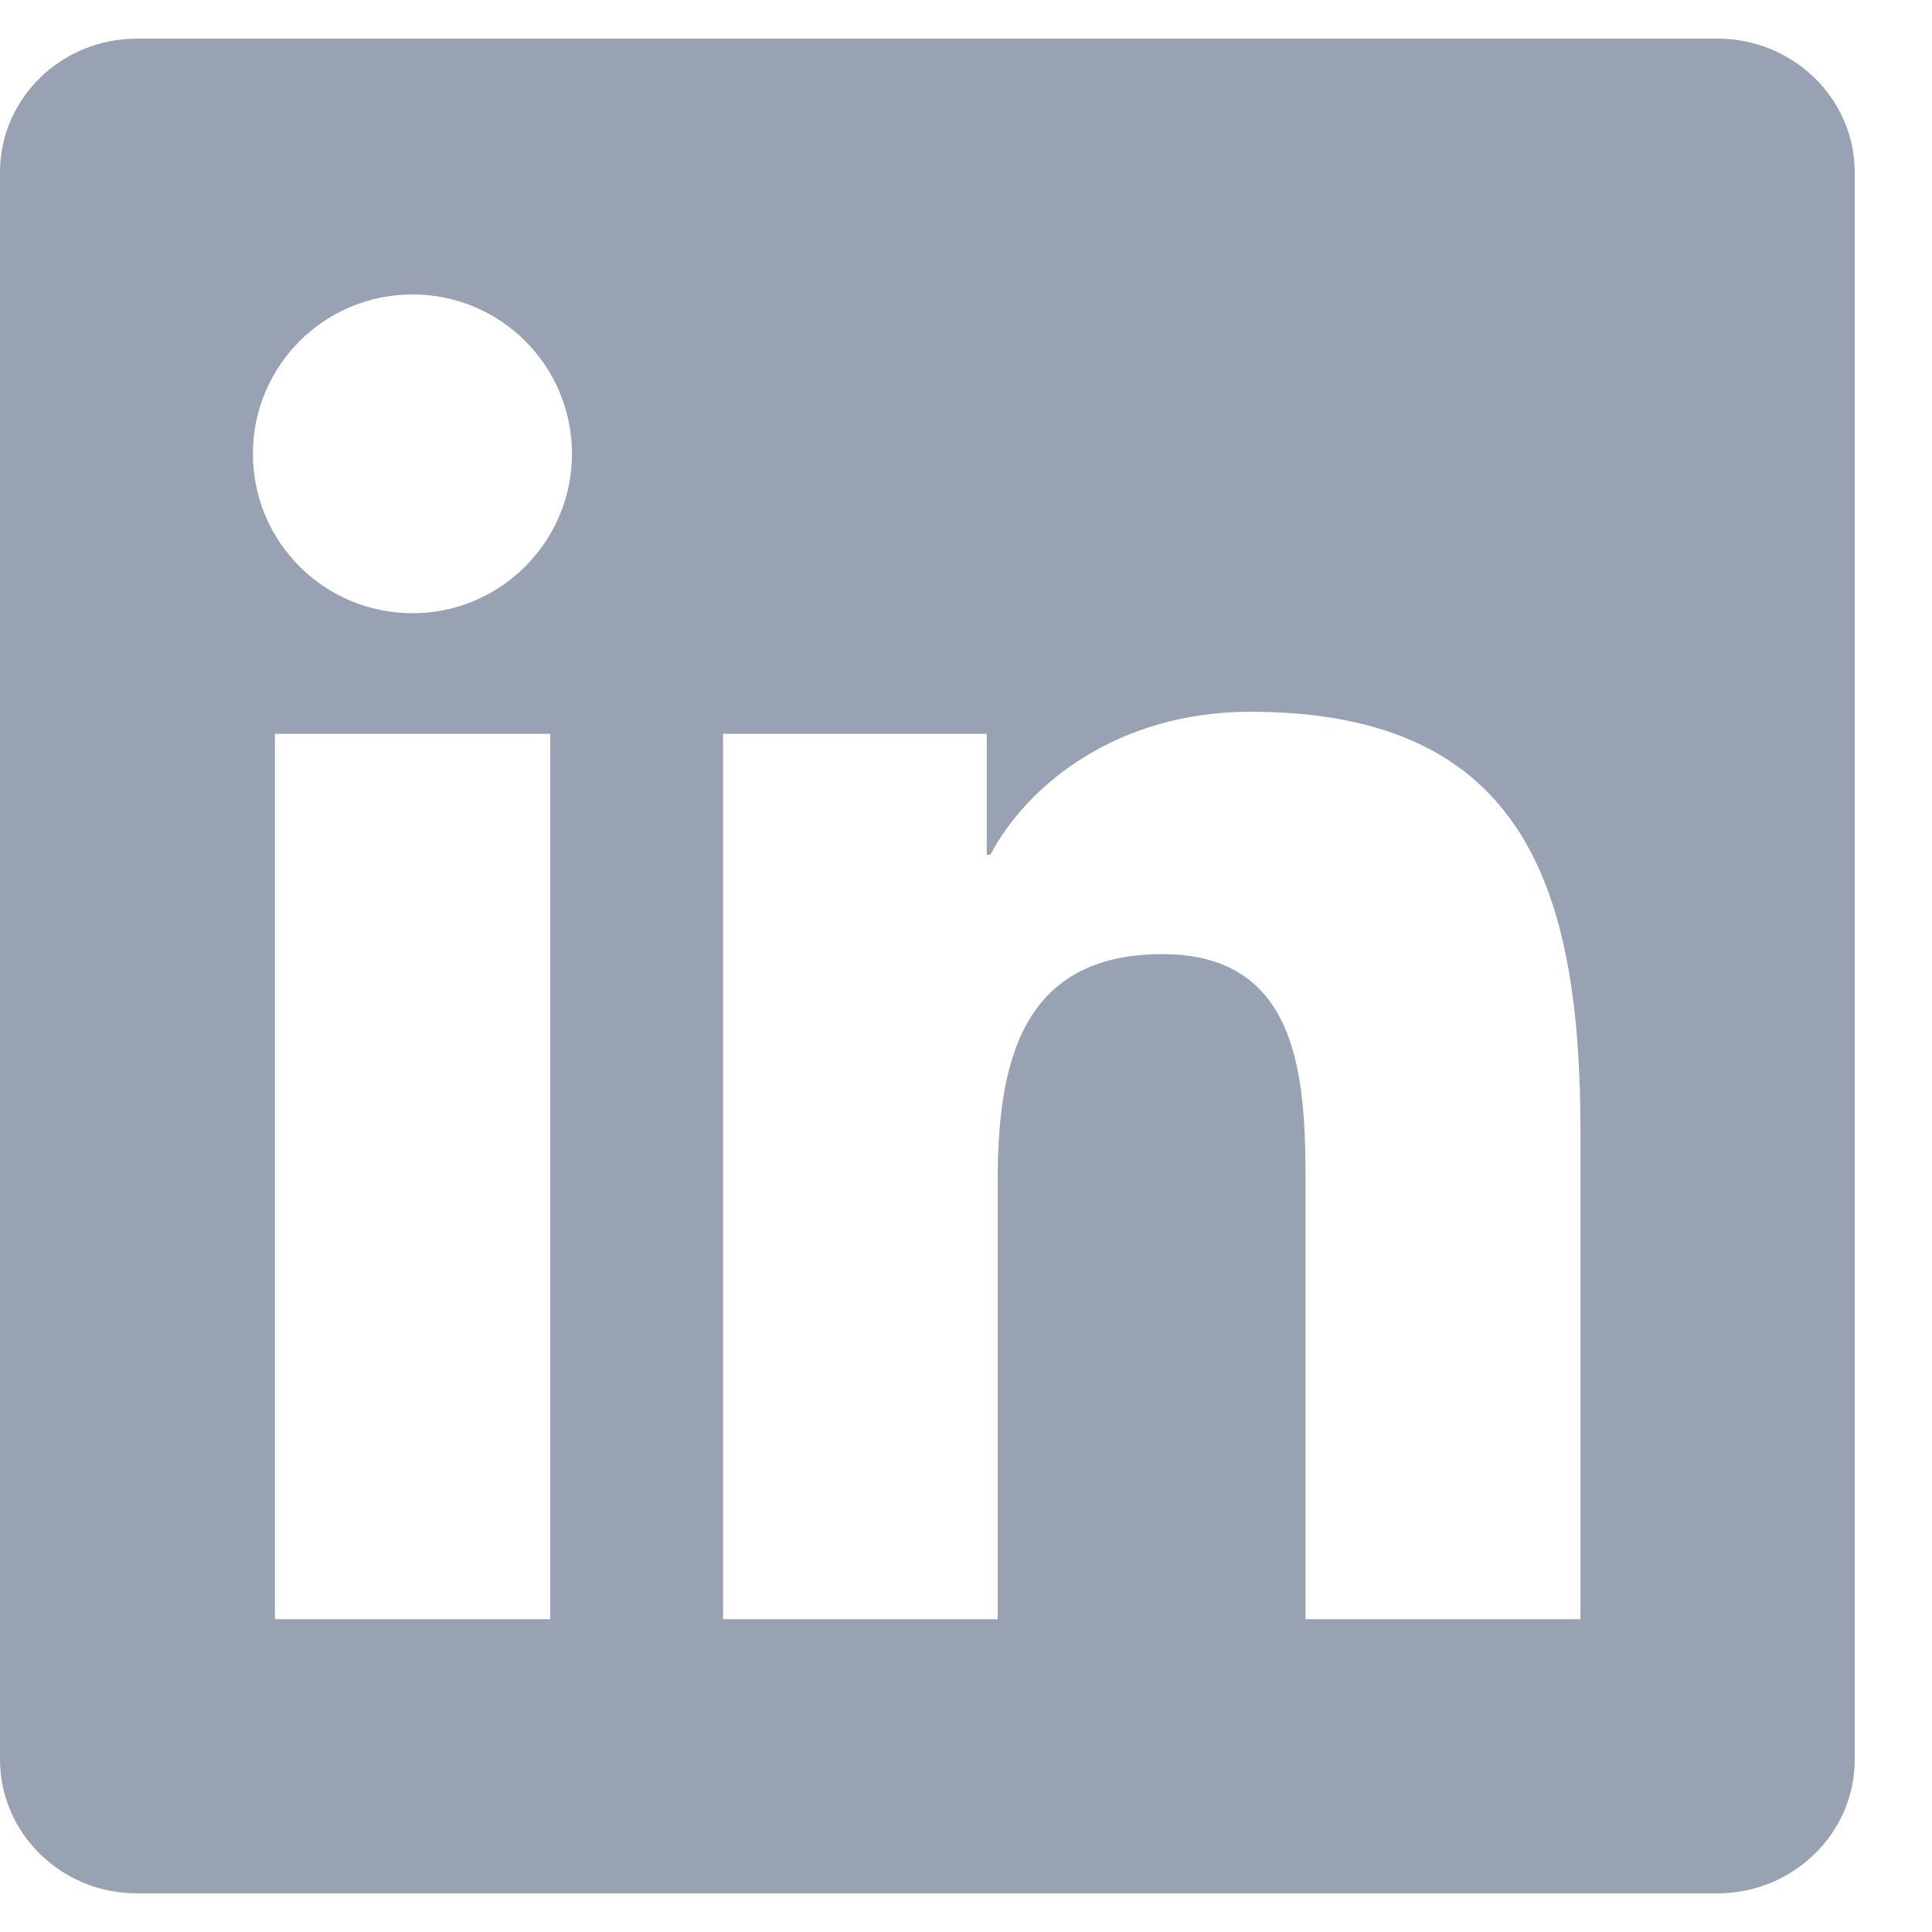 <svg width="20" height="20" viewBox="0 0 20 20" fill="none" xmlns="http://www.w3.org/2000/svg">
<g clip-path="url(#clip0_1273_627)">
<path d="M17.779 0.4H1.417C0.634 0.4 0 1.019 0 1.784V18.213C0 18.978 0.634 19.6 1.417 19.6H17.779C18.562 19.6 19.2 18.978 19.2 18.217V1.784C19.2 1.019 18.562 0.4 17.779 0.4ZM5.696 16.762H2.846V7.597H5.696V16.762ZM4.271 6.348C3.356 6.348 2.618 5.609 2.618 4.698C2.618 3.787 3.356 3.048 4.271 3.048C5.183 3.048 5.921 3.787 5.921 4.698C5.921 5.605 5.183 6.348 4.271 6.348ZM16.361 16.762H13.515V12.307C13.515 11.245 13.496 9.877 12.034 9.877C10.553 9.877 10.328 11.035 10.328 12.232V16.762H7.485V7.597H10.215V8.849H10.252C10.631 8.129 11.561 7.368 12.945 7.368C15.829 7.368 16.361 9.265 16.361 11.733V16.762Z" fill="#98A2B3"/>
</g>
<defs>
<clipPath id="clip0_1273_627">
<rect width="19.2" height="19.2" fill="white" transform="translate(0 0.4)"/>
</clipPath>
</defs>
</svg>
